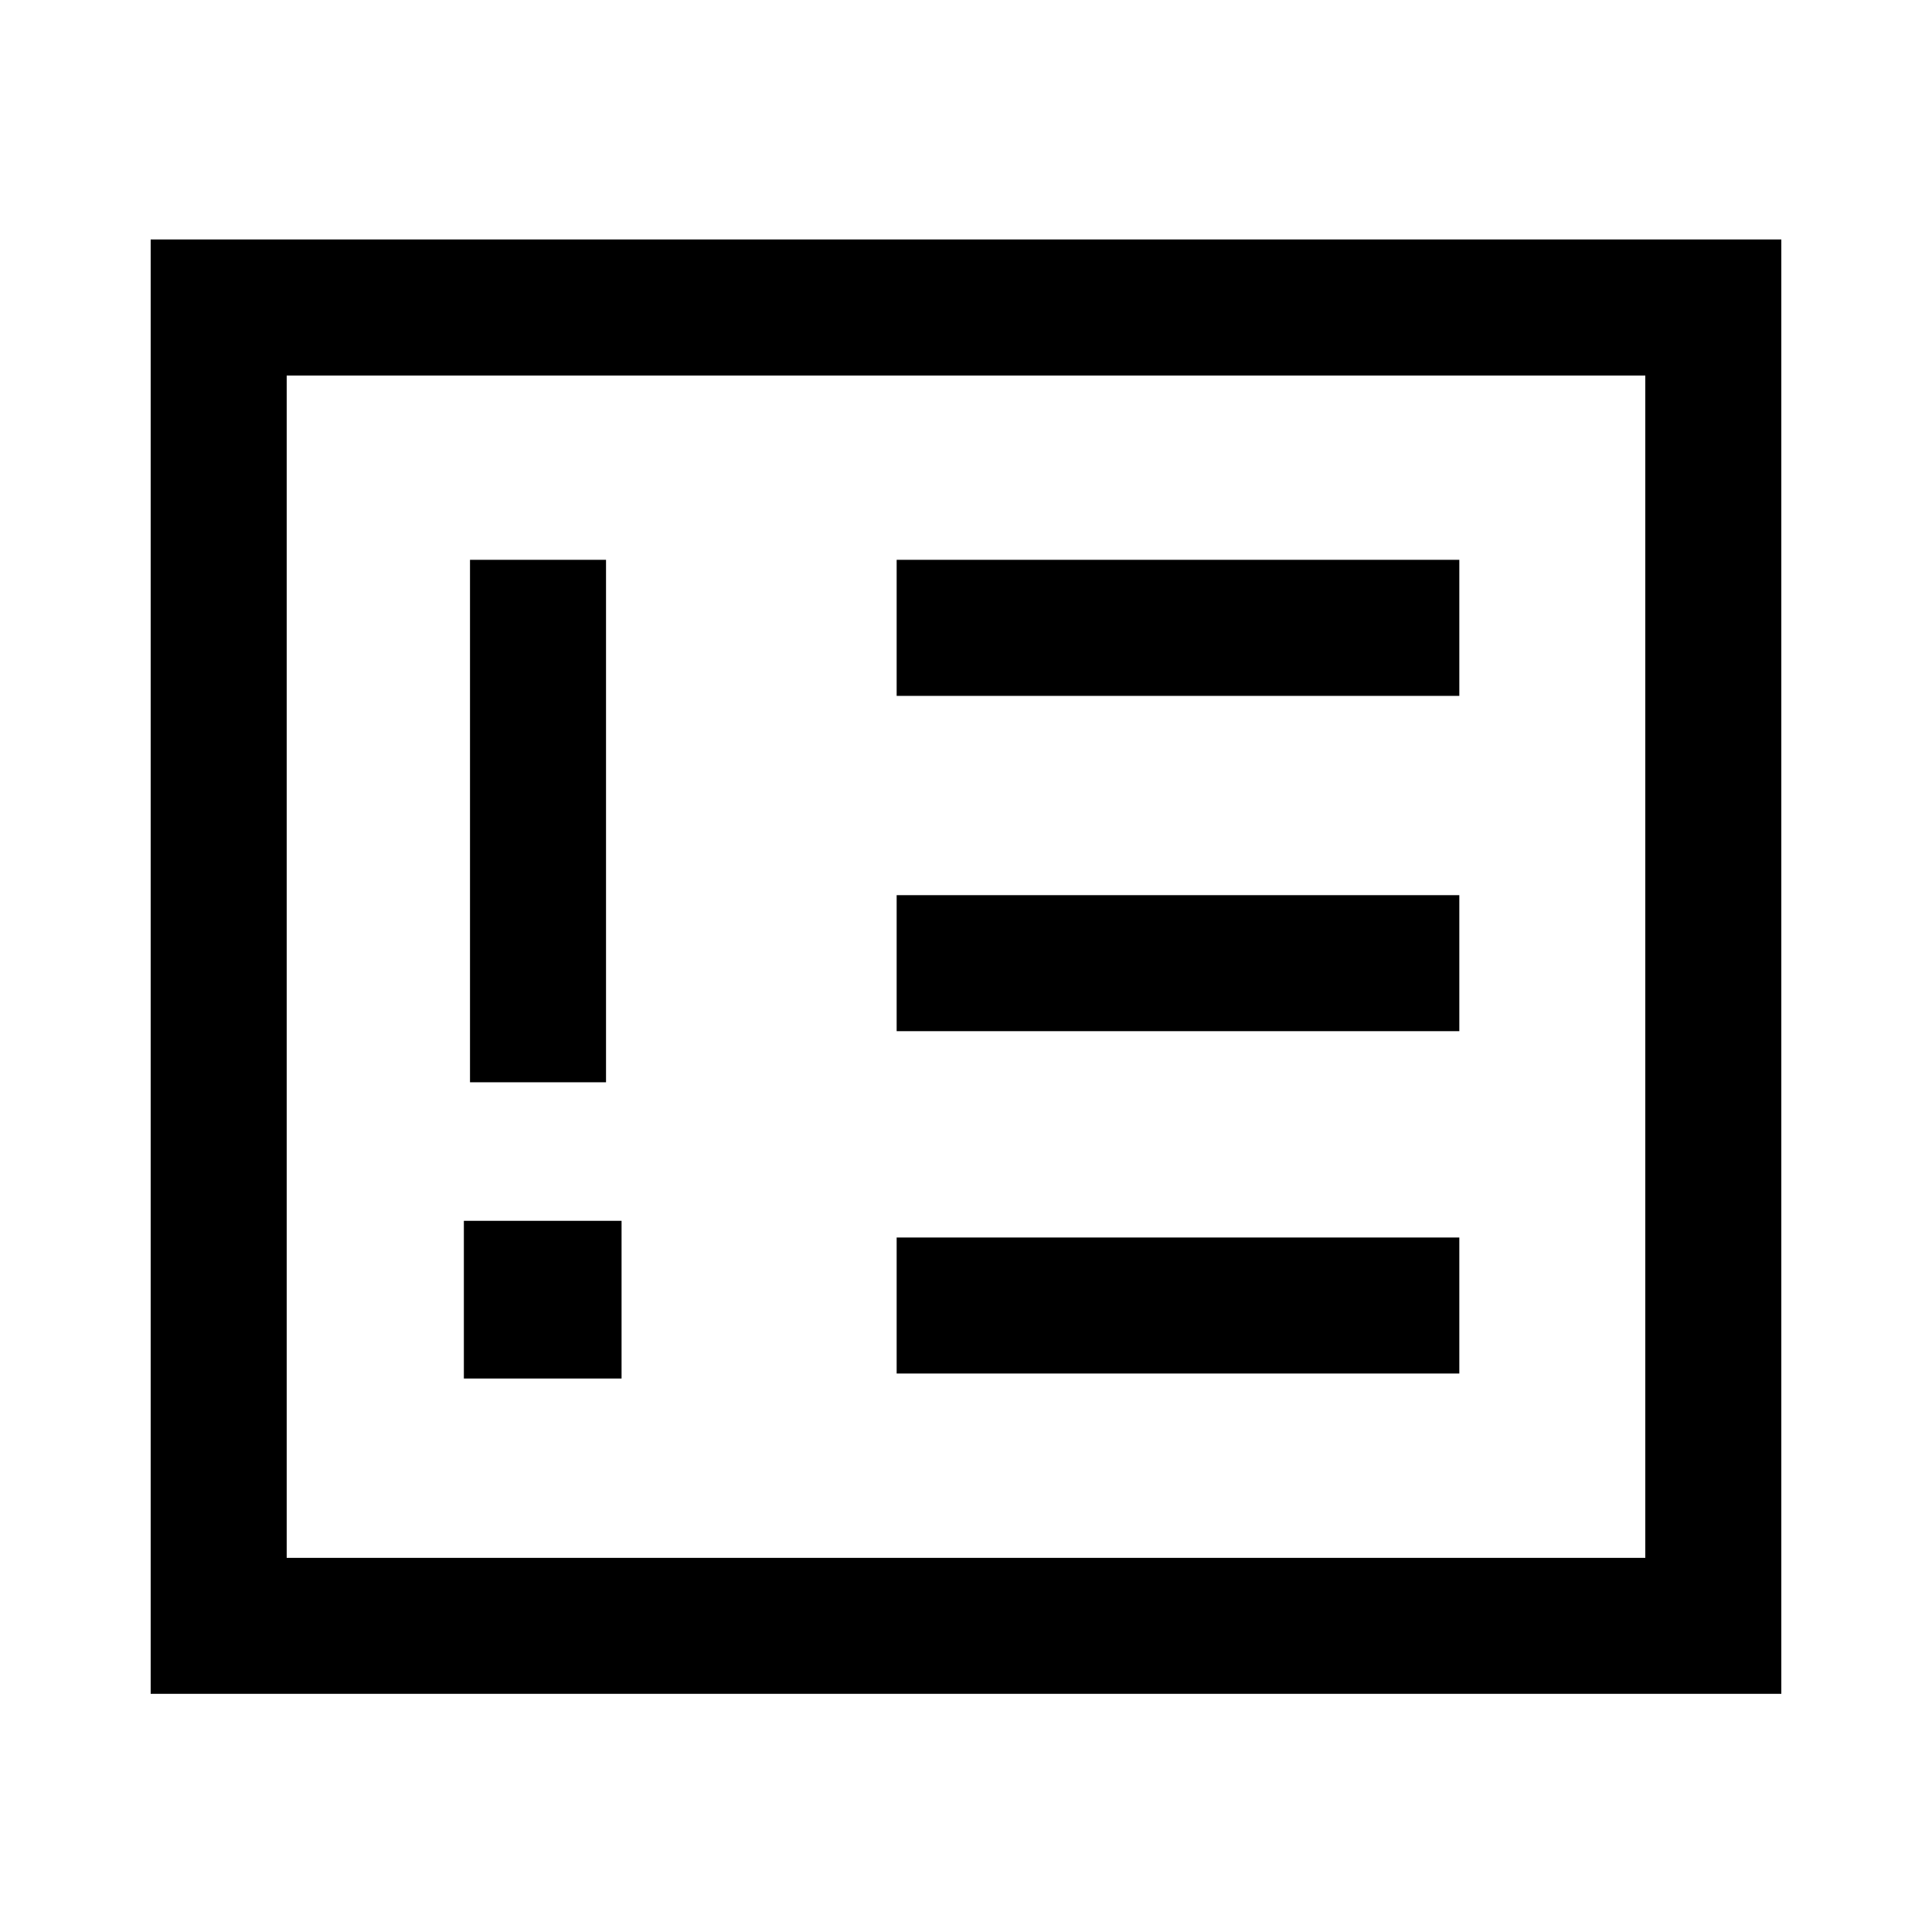 <svg xmlns="http://www.w3.org/2000/svg" height="40" viewBox="0 -960 960 960" width="40"><path d="M230.49-275.03h78.36v-78.35h-78.36v78.35Zm3.05-147.2h67.59v-259.59h-67.59v259.59Zm212 144.72h279.59v-67.59H445.54v67.59Zm0-170.11h279.59v-67.58H445.54v67.58Zm0-166.61h279.59v-67.59H445.54v67.59ZM74.87-118.34V-841h810.26v722.66H74.87Zm67.59-67.58h675.08v-587.49H142.46v587.49Zm0 0v-587.49 587.49Z"/></svg>